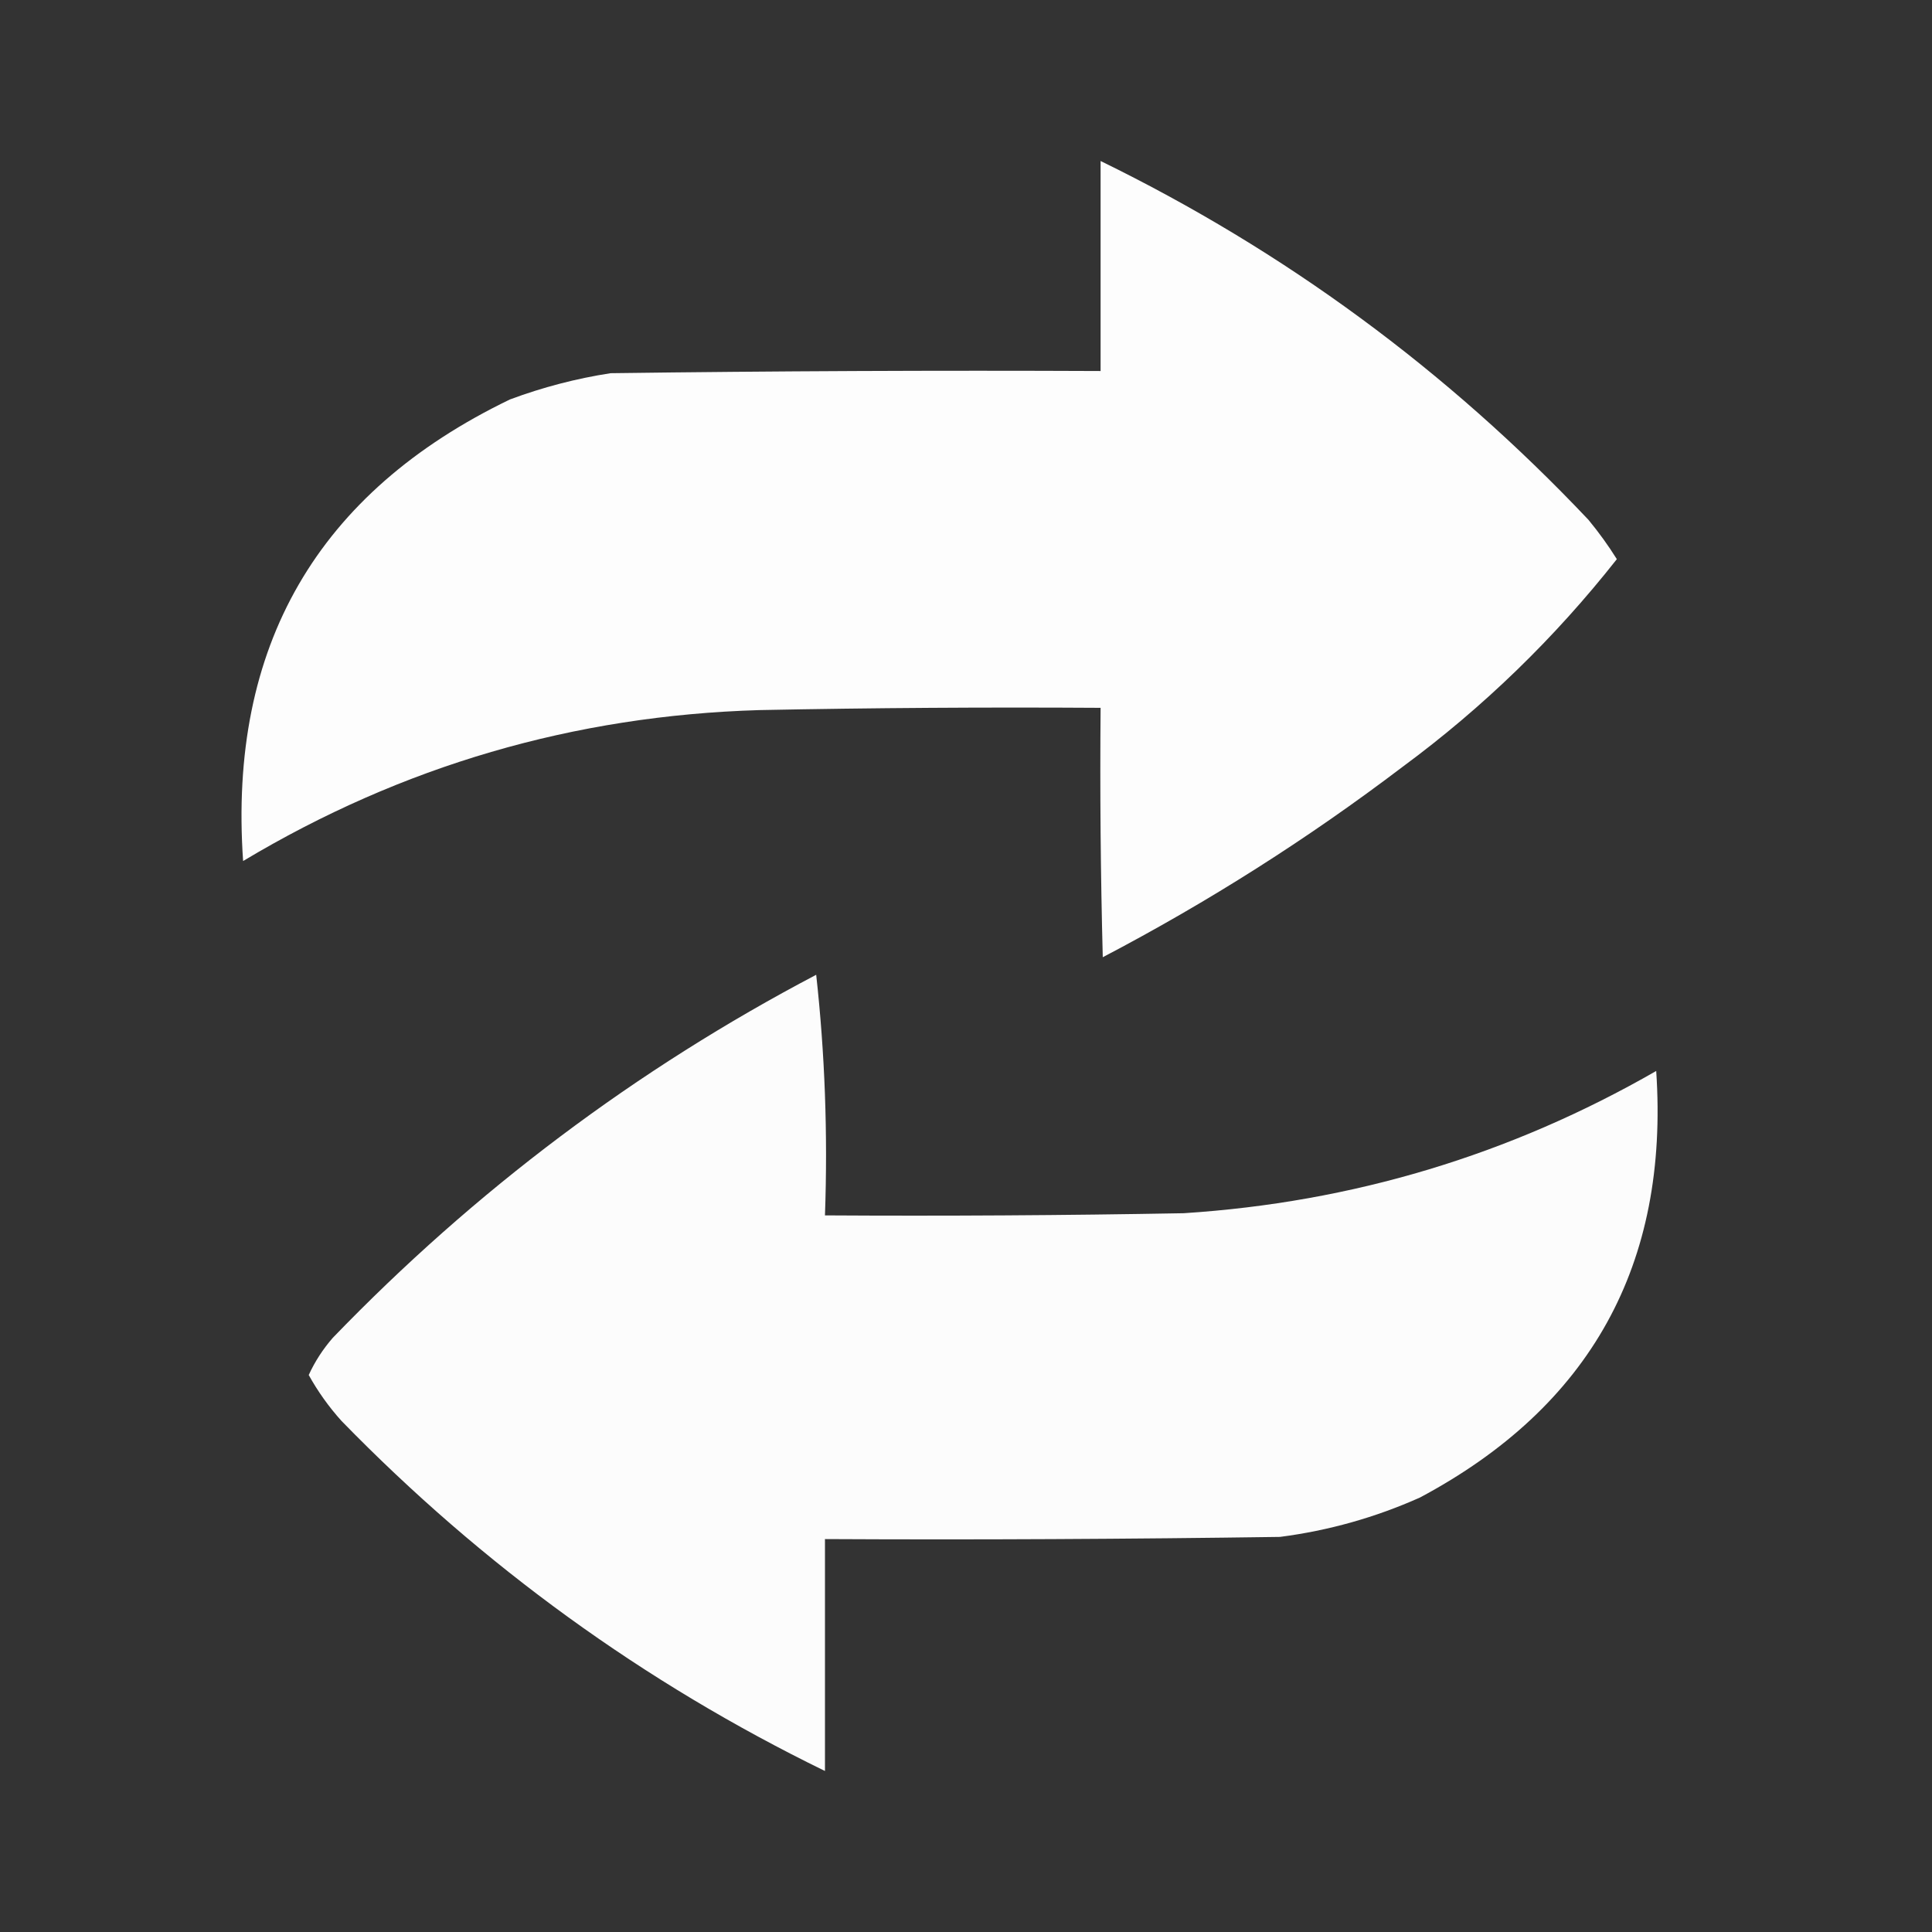 <svg width="24" height="24" viewBox="0 0 24 24" fill="none" xmlns="http://www.w3.org/2000/svg">
<rect x="0" y="0" width="24" height="24" fill="#333333" stroke="none"/>
<path opacity="0.986" fill-rule="evenodd" clip-rule="evenodd" d="M13.672 2C15.957 3.116 17.977 4.601 19.732 6.457C19.86 6.612 19.978 6.775 20.085 6.946C19.312 7.927 18.424 8.788 17.422 9.527C16.25 10.417 15.009 11.205 13.699 11.891C13.672 10.859 13.663 9.826 13.672 8.793C12.259 8.784 10.846 8.793 9.433 8.821C7.131 8.889 4.993 9.514 3.02 10.696C2.835 8.029 3.94 6.118 6.335 4.962C6.741 4.811 7.157 4.702 7.585 4.636C9.614 4.609 11.643 4.6 13.672 4.609C13.672 3.739 13.672 2.87 13.672 2Z" fill="white"/>
<path opacity="0.981" fill-rule="evenodd" clip-rule="evenodd" d="M10.139 12.109C10.247 13.085 10.284 14.082 10.248 15.098C11.734 15.107 13.219 15.098 14.704 15.071C16.8 14.936 18.757 14.348 20.574 13.304C20.736 15.707 19.758 17.473 17.639 18.603C17.084 18.851 16.504 19.014 15.9 19.092C14.016 19.119 12.132 19.129 10.248 19.119C10.248 20.08 10.248 21.04 10.248 22C7.999 20.903 5.997 19.453 4.243 17.652C4.085 17.477 3.949 17.286 3.835 17.081C3.912 16.913 4.012 16.759 4.134 16.619C5.9 14.789 7.901 13.285 10.139 12.109Z" fill="white"/>
</svg>
